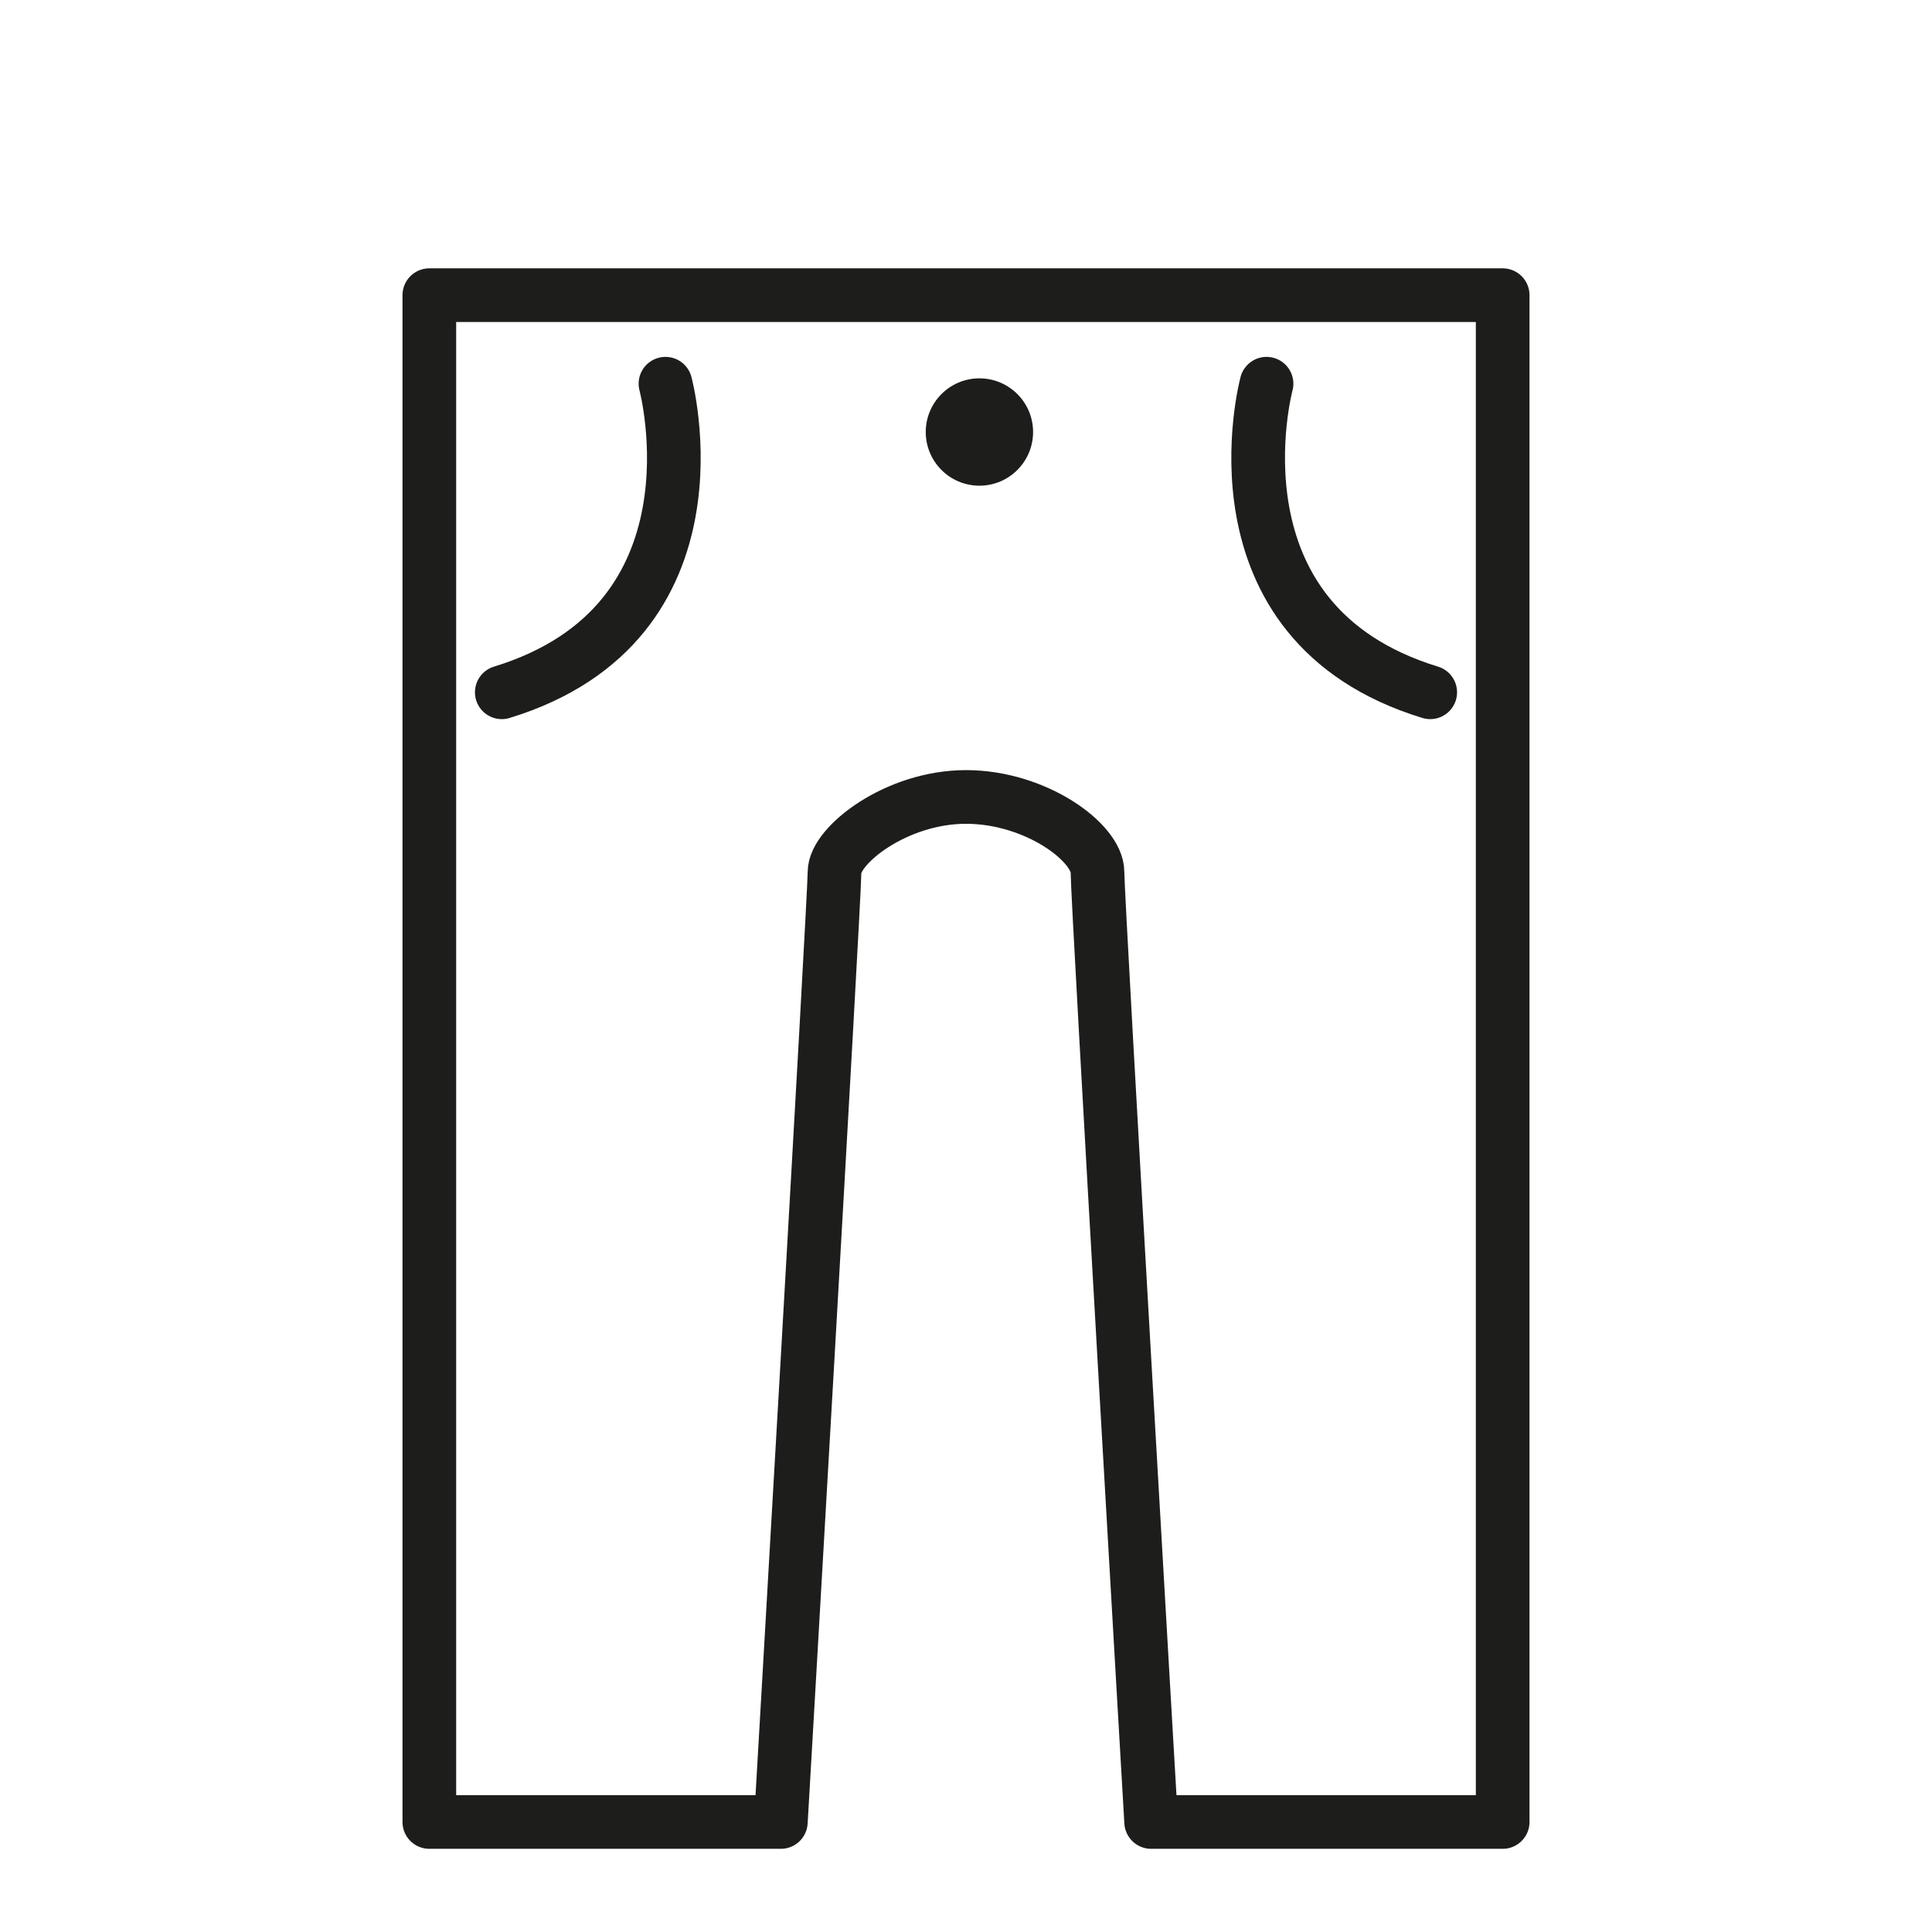 <?xml version="1.0" encoding="utf-8"?>
<!-- Generator: Adobe Illustrator 21.1.0, SVG Export Plug-In . SVG Version: 6.00 Build 0)  -->
<svg version="1.1" id="Ebene_3" xmlns="http://www.w3.org/2000/svg" xmlns:xlink="http://www.w3.org/1999/xlink" x="0px" y="0px"
	 viewBox="0 0 72 72" enable-background="new 0 0 72 72" xml:space="preserve">
<g id="_xD83D__xDC56__1_">
	<circle fill="#1D1D1B" cx="36.5" cy="16.1" r="2"/>
	<path fill="none" stroke="#1D1D1B" stroke-width="2" stroke-linecap="round" stroke-linejoin="round" stroke-miterlimit="10" d="
		M47.2,14.3c0,0-2.4,8.9,6.1,11.5"/>
	<path fill="none" stroke="#1D1D1B" stroke-width="2" stroke-linecap="round" stroke-linejoin="round" stroke-miterlimit="10" d="
		M36,29.7c-2.6,0-4.9,1.8-4.9,2.8s-2,35.4-2,35.4H16V28.5V16v-5h20h20v5v12.5v39.4H42.9c0,0-2-34.3-2-35.4S38.6,29.7,36,29.7"/>
	<path fill="none" stroke="#1D1D1B" stroke-width="2" stroke-linecap="round" stroke-linejoin="round" stroke-miterlimit="10" d="
		M24.8,14.3c0,0,2.4,8.9-6.1,11.5"/>
</g>
</svg>
